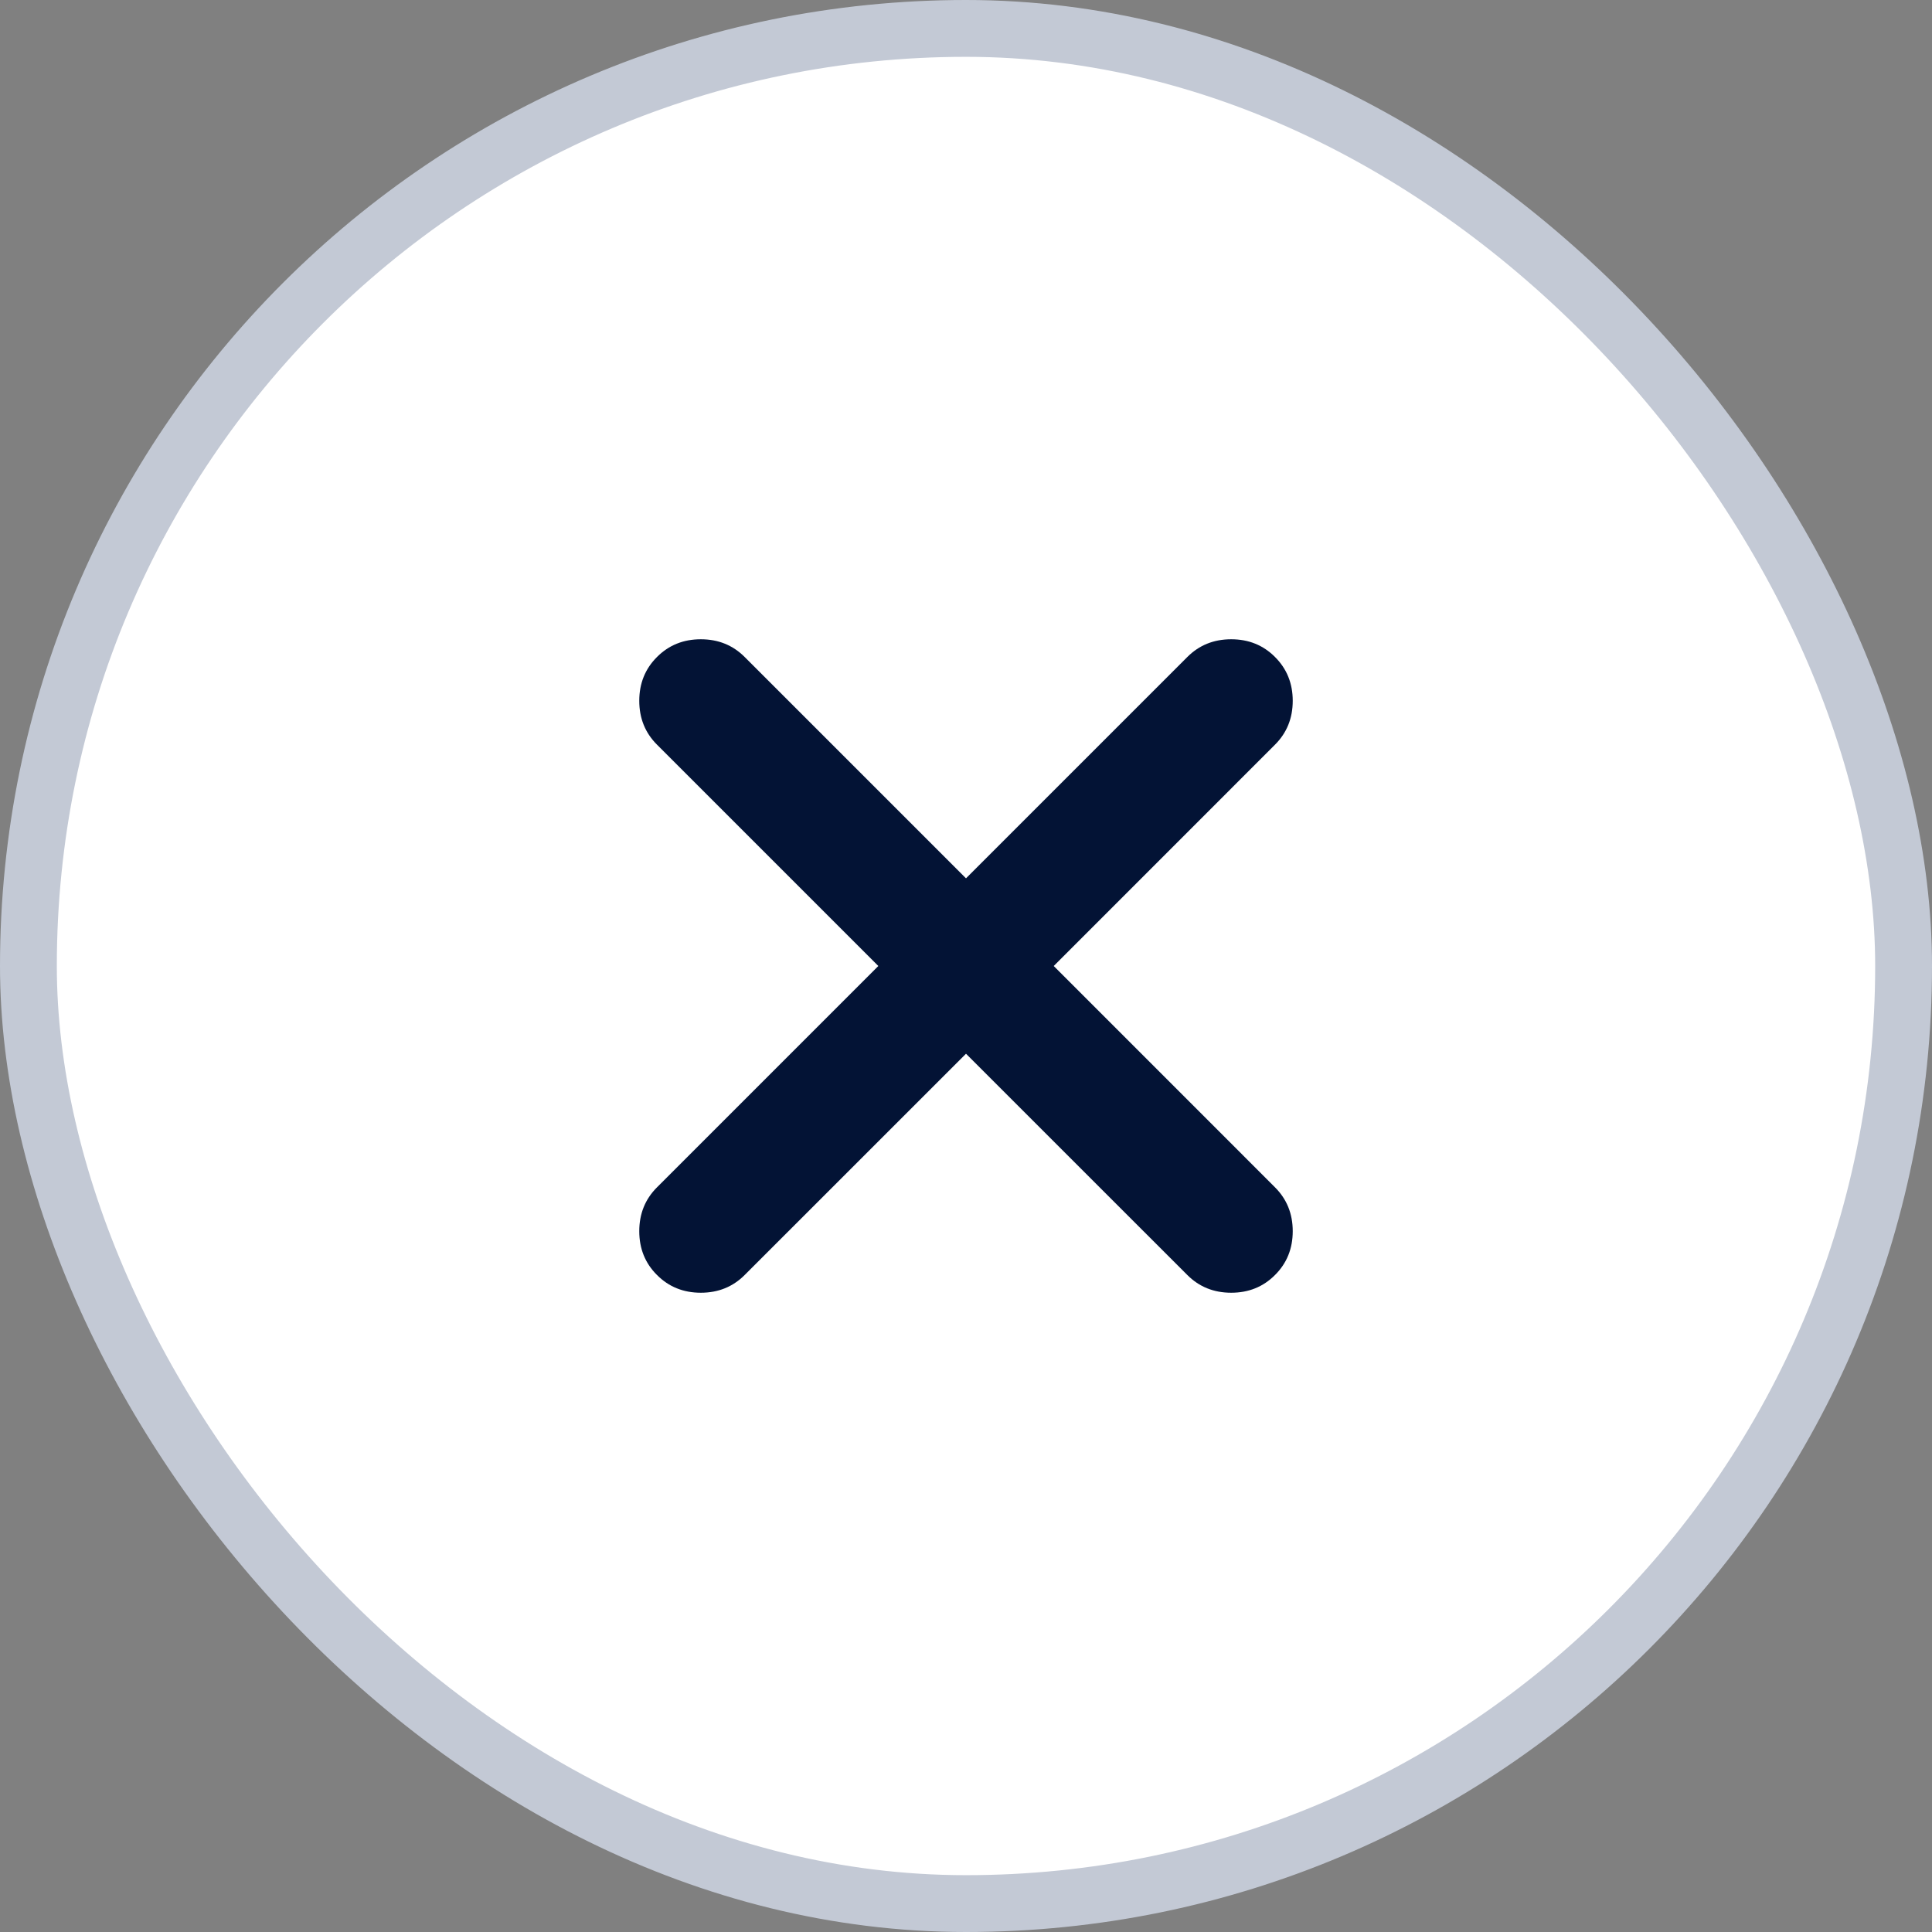 <svg role="button" width="34" height="34" viewBox="0 0 34 34" fill="none" xmlns="http://www.w3.org/2000/svg"><rect x="0" y="0" width="34" height="34" fill="#808080" stroke="none"/><rect x="0.5" y="0.5" width="33" height="33" rx="16.5" fill="white"></rect><mask id="mask0_2300_39395" maskUnits="userSpaceOnUse" x="7" y="7" width="20" height="20"><rect x="7" y="7" width="20" height="20" fill="#D9D9D9"></rect></mask><g mask="url(#mask0_2300_39395)"><path d="M17 18.544L13.105 22.438C12.897 22.646 12.64 22.75 12.333 22.75C12.027 22.75 11.769 22.646 11.562 22.438C11.354 22.231 11.25 21.974 11.25 21.667C11.25 21.36 11.354 21.103 11.562 20.895L15.457 17L11.562 13.105C11.354 12.897 11.25 12.64 11.25 12.333C11.25 12.027 11.354 11.769 11.562 11.562C11.769 11.354 12.027 11.25 12.333 11.25C12.64 11.25 12.897 11.354 13.105 11.562L17 15.457L20.895 11.562C21.103 11.354 21.36 11.25 21.667 11.25C21.974 11.25 22.231 11.354 22.438 11.562C22.646 11.769 22.75 12.027 22.75 12.333C22.75 12.64 22.646 12.897 22.438 13.105L18.544 17L22.438 20.895C22.646 21.103 22.75 21.36 22.75 21.667C22.75 21.974 22.646 22.231 22.438 22.438C22.231 22.646 21.974 22.75 21.667 22.75C21.36 22.75 21.103 22.646 20.895 22.438L17 18.544Z" fill="#031335"></path></g><rect x="0.5" y="0.5" width="33" height="33" rx="16.5" stroke="#C3C9D5"></rect></svg>
